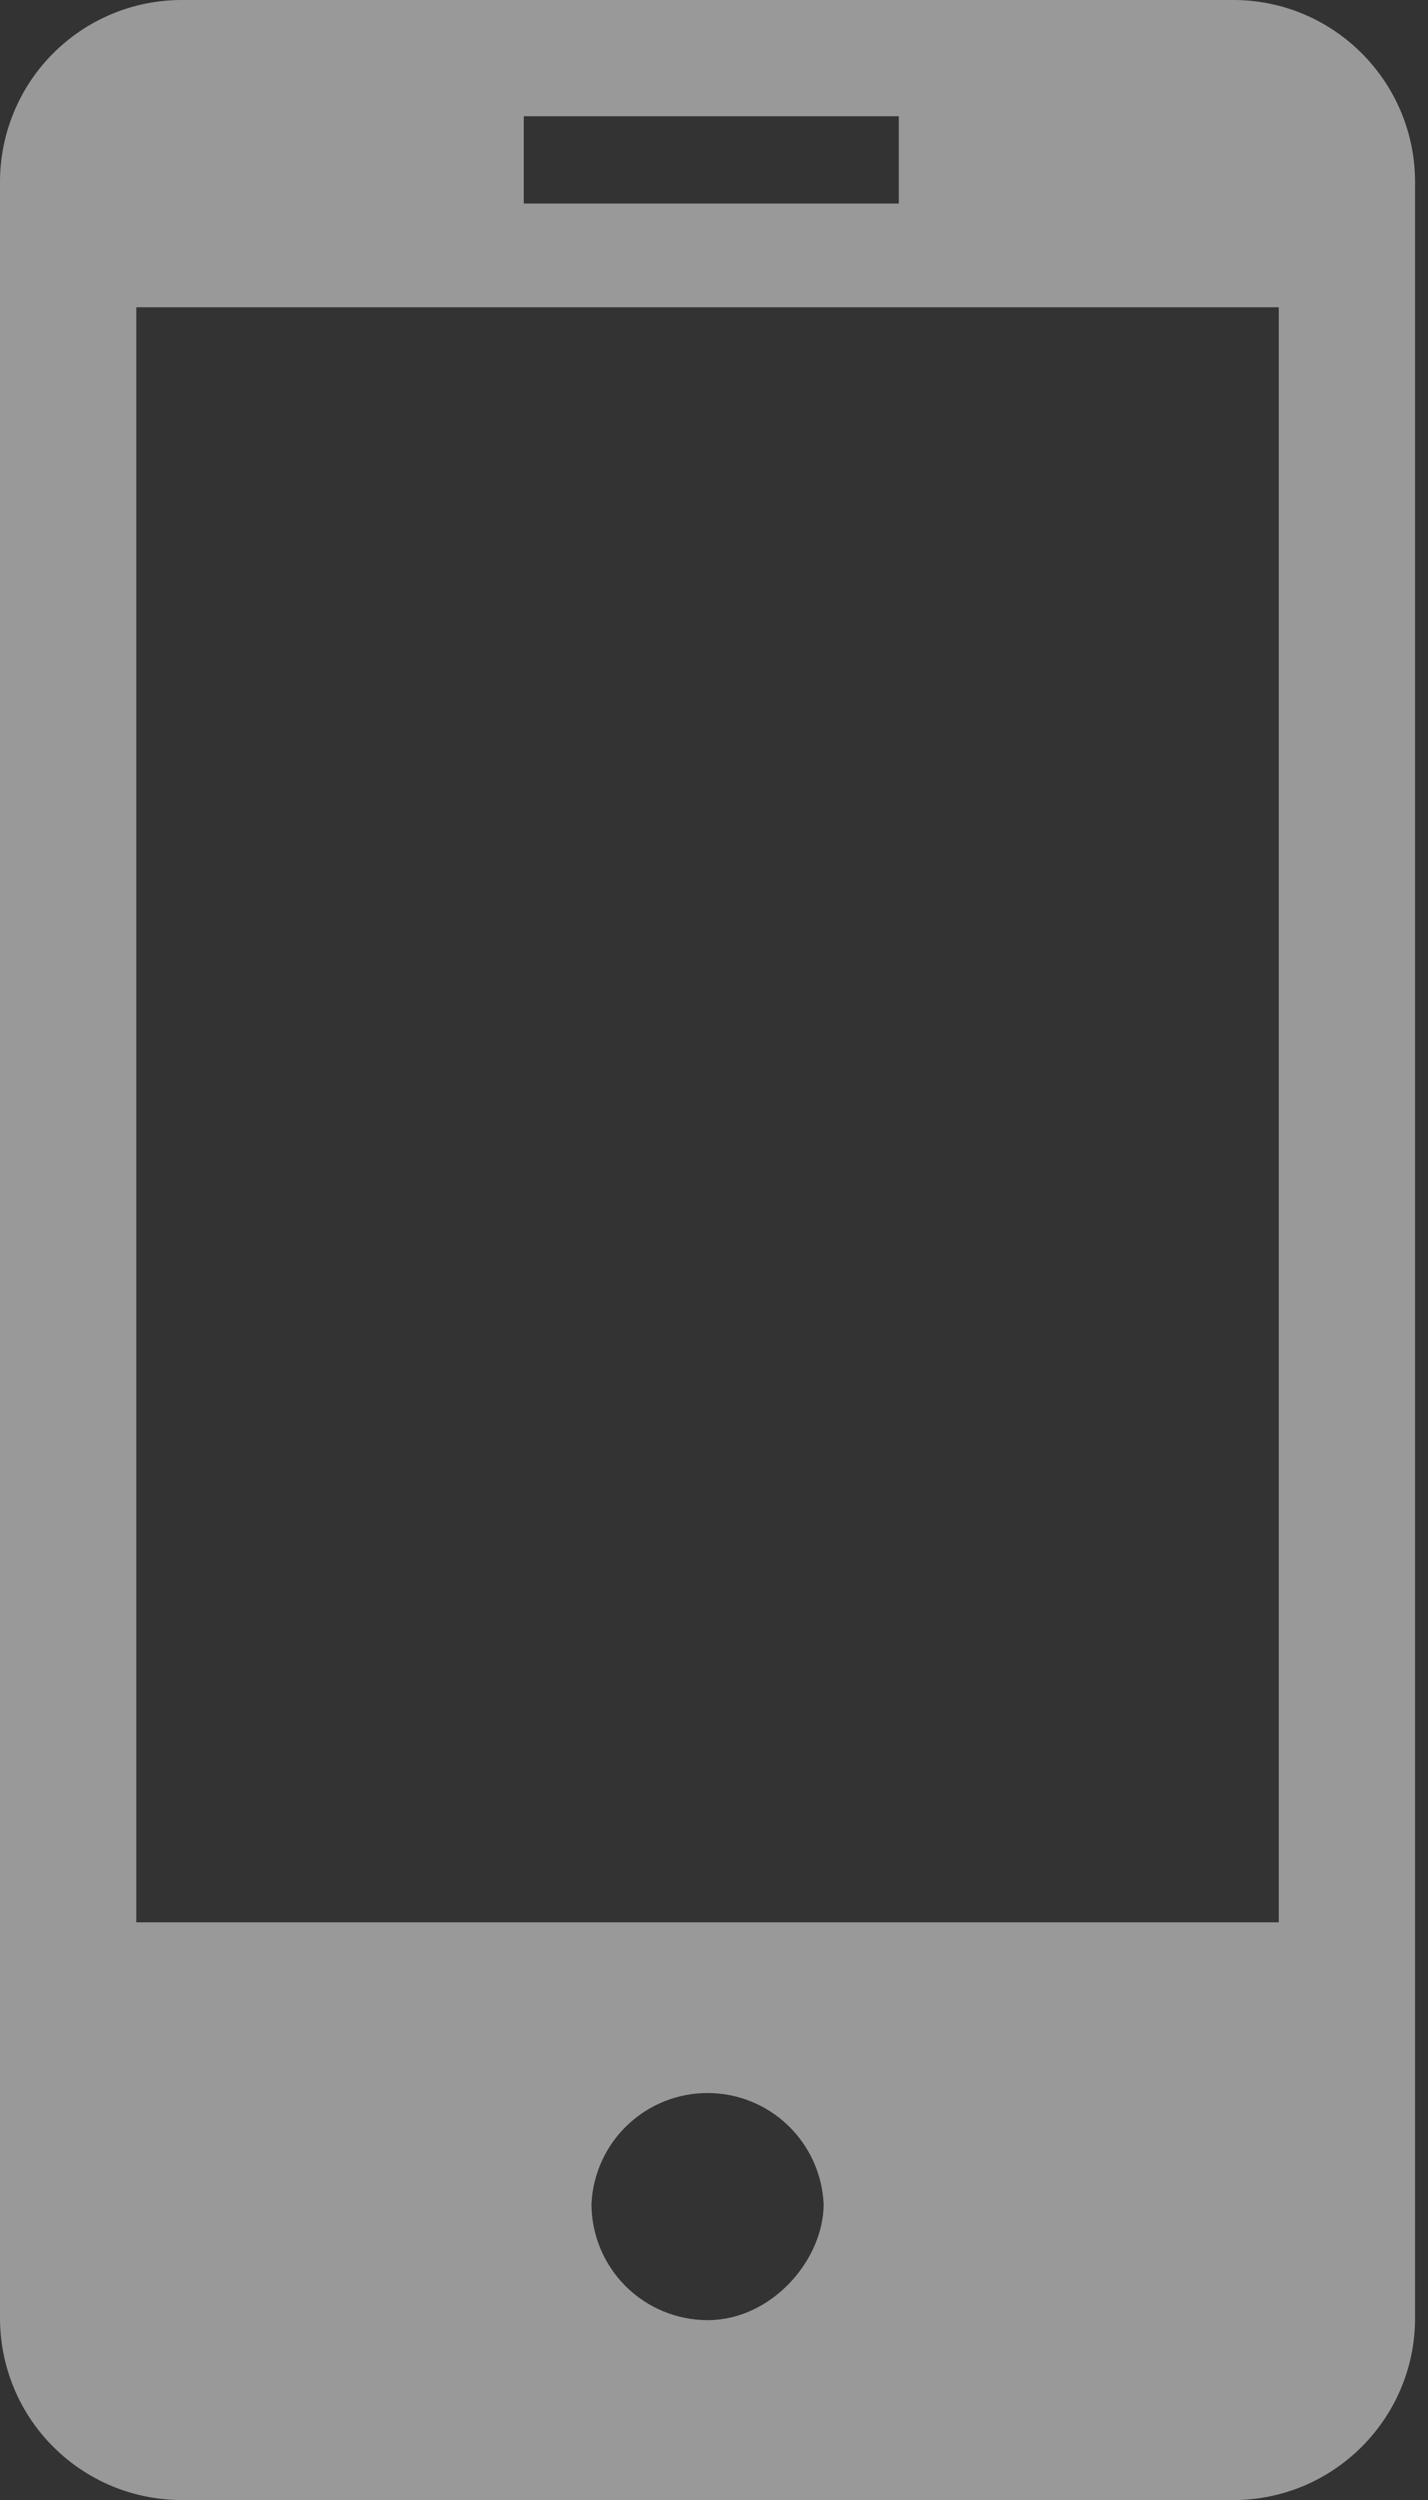 <svg width="36" height="63" viewBox="0 0 36 63" fill="none" xmlns="http://www.w3.org/2000/svg">
  <rect x="0" y="0" width="36" height="63" fill="#333333" stroke="none"/>
  <g opacity="0.5">
    <path d="M31.093 8.9998e-07H4.585C3.982 -0 3.385 0.118 2.828 0.349C2.272 0.579 1.766 0.918 1.34 1.344C0.914 1.77 0.576 2.277 0.347 2.834C0.117 3.391 -0.001 3.988 8.05613e-06 4.59V58.416C-0 59.019 0.118 59.615 0.348 60.171C0.578 60.728 0.916 61.233 1.342 61.659C1.768 62.085 2.273 62.422 2.83 62.653C3.386 62.883 3.982 63.001 4.585 63.001H31.093C33.621 63.001 35.674 60.945 35.674 58.416V4.59C35.674 2.056 33.621 8.9998e-07 31.093 8.9998e-07ZM13.204 2.929H22.659V5.129H13.204V2.929ZM17.84 58.468C17.064 58.467 16.32 58.159 15.771 57.611C15.222 57.063 14.913 56.32 14.911 55.544C14.944 54.791 15.267 54.079 15.812 53.557C16.357 53.035 17.083 52.744 17.837 52.744C18.592 52.744 19.317 53.035 19.862 53.557C20.407 54.079 20.73 54.791 20.764 55.544C20.761 56.959 19.446 58.468 17.84 58.468ZM32.238 48.443H3.436V7.743H32.238V48.443Z" fill="white" />
  </g>
</svg>